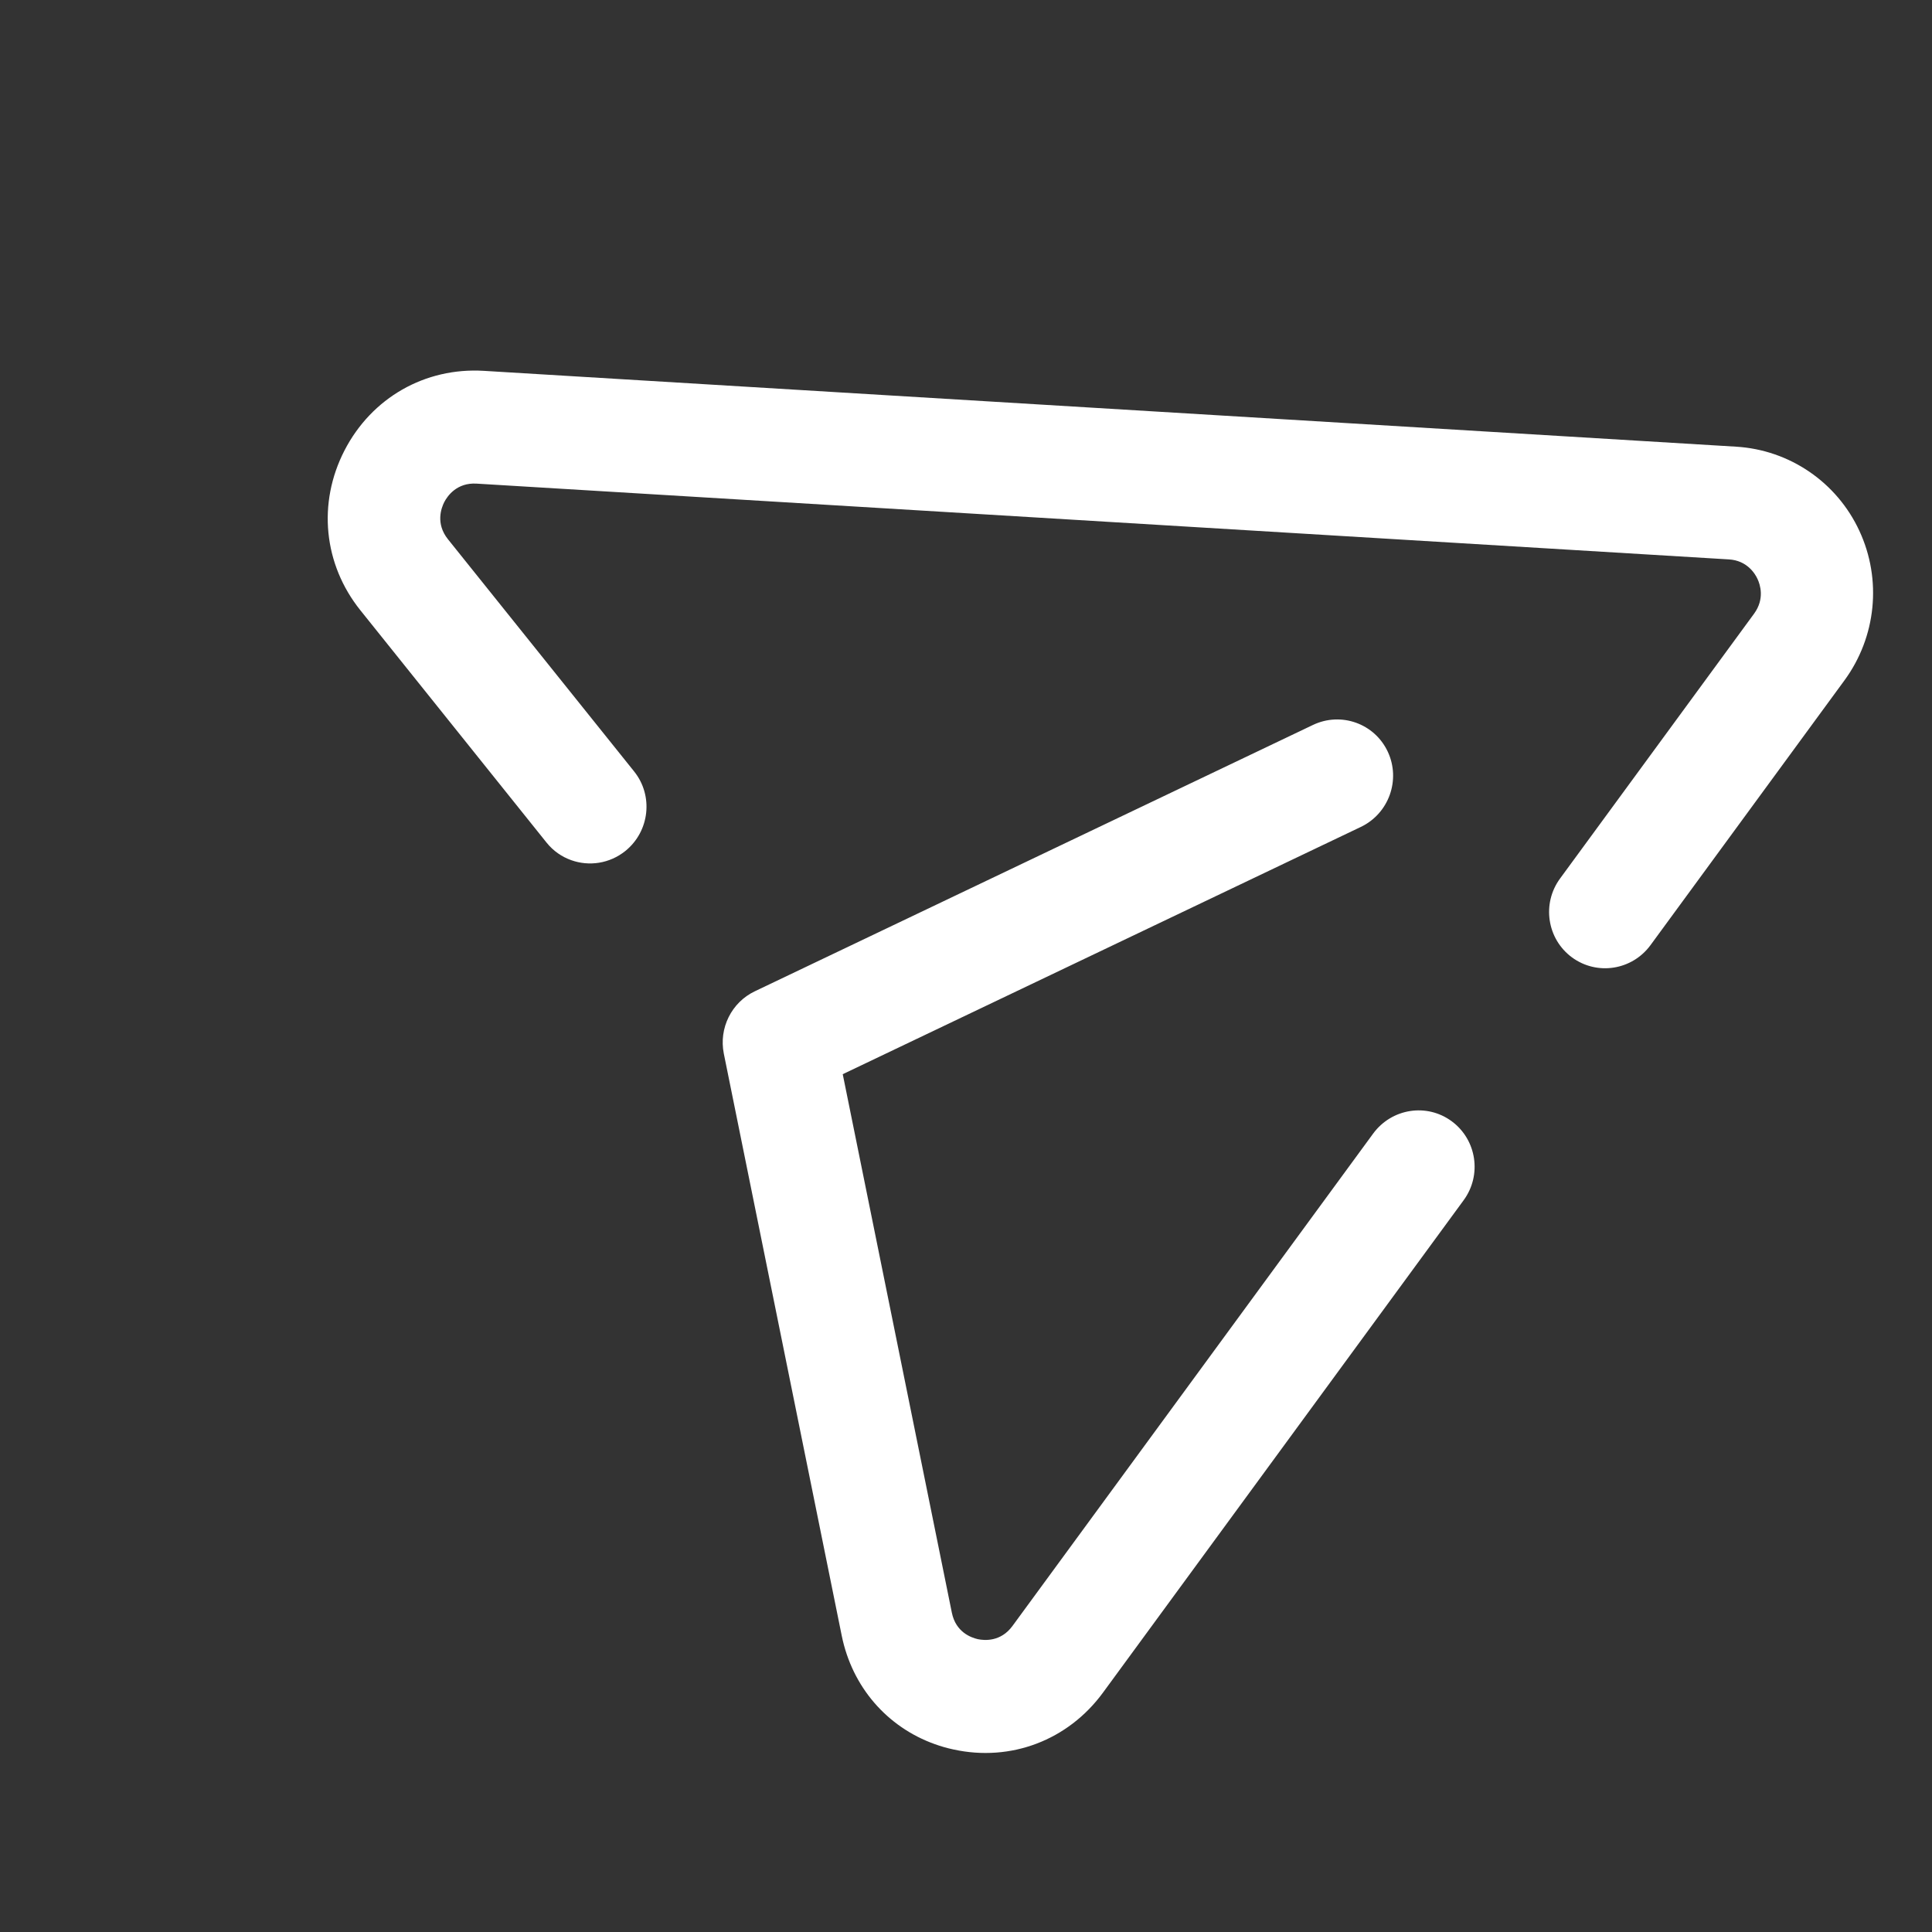 <svg width="40" height="40" viewBox="0 0 40 40" fill="none" xmlns="http://www.w3.org/2000/svg">
<rect x="0" y="0" width="40" height="40" fill="#333333" stroke="none"/>
<path fill-rule="evenodd" clip-rule="evenodd" d="M35.944 9.248C37.048 9.314 38.03 9.982 38.497 10.992C38.965 12.001 38.847 13.186 38.187 14.087L34.172 19.568C33.789 20.089 33.064 20.202 32.545 19.821C32.028 19.439 31.918 18.707 32.3 18.188L36.316 12.706C36.541 12.398 36.441 12.101 36.388 11.988C36.336 11.873 36.168 11.604 35.796 11.582L9.868 10.013C9.456 9.988 9.262 10.272 9.198 10.395C9.136 10.518 9.015 10.839 9.274 11.164L13.129 15.972C13.531 16.473 13.451 17.21 12.949 17.617C12.622 17.881 12.196 17.941 11.827 17.809C11.633 17.74 11.454 17.618 11.315 17.444L7.461 12.635C6.697 11.682 6.571 10.415 7.133 9.325C7.696 8.234 8.802 7.604 10.018 7.678L35.944 9.248ZM28.43 23.469C28.814 22.947 29.541 22.833 30.058 23.216C30.574 23.598 30.685 24.33 30.302 24.851L22.836 35.044C22.113 36.03 20.928 36.481 19.741 36.221C19.608 36.193 19.48 36.156 19.355 36.111C18.365 35.757 17.642 34.925 17.427 33.864L14.986 21.815C14.88 21.287 15.145 20.752 15.631 20.522L27.184 15.009C27.766 14.732 28.458 14.979 28.732 15.562C29.005 16.145 28.756 16.843 28.174 17.121L17.448 22.24L19.707 33.389C19.789 33.794 20.107 33.905 20.244 33.937C20.378 33.965 20.718 33.997 20.962 33.664L28.43 23.469Z" fill="white"/>
</svg>
